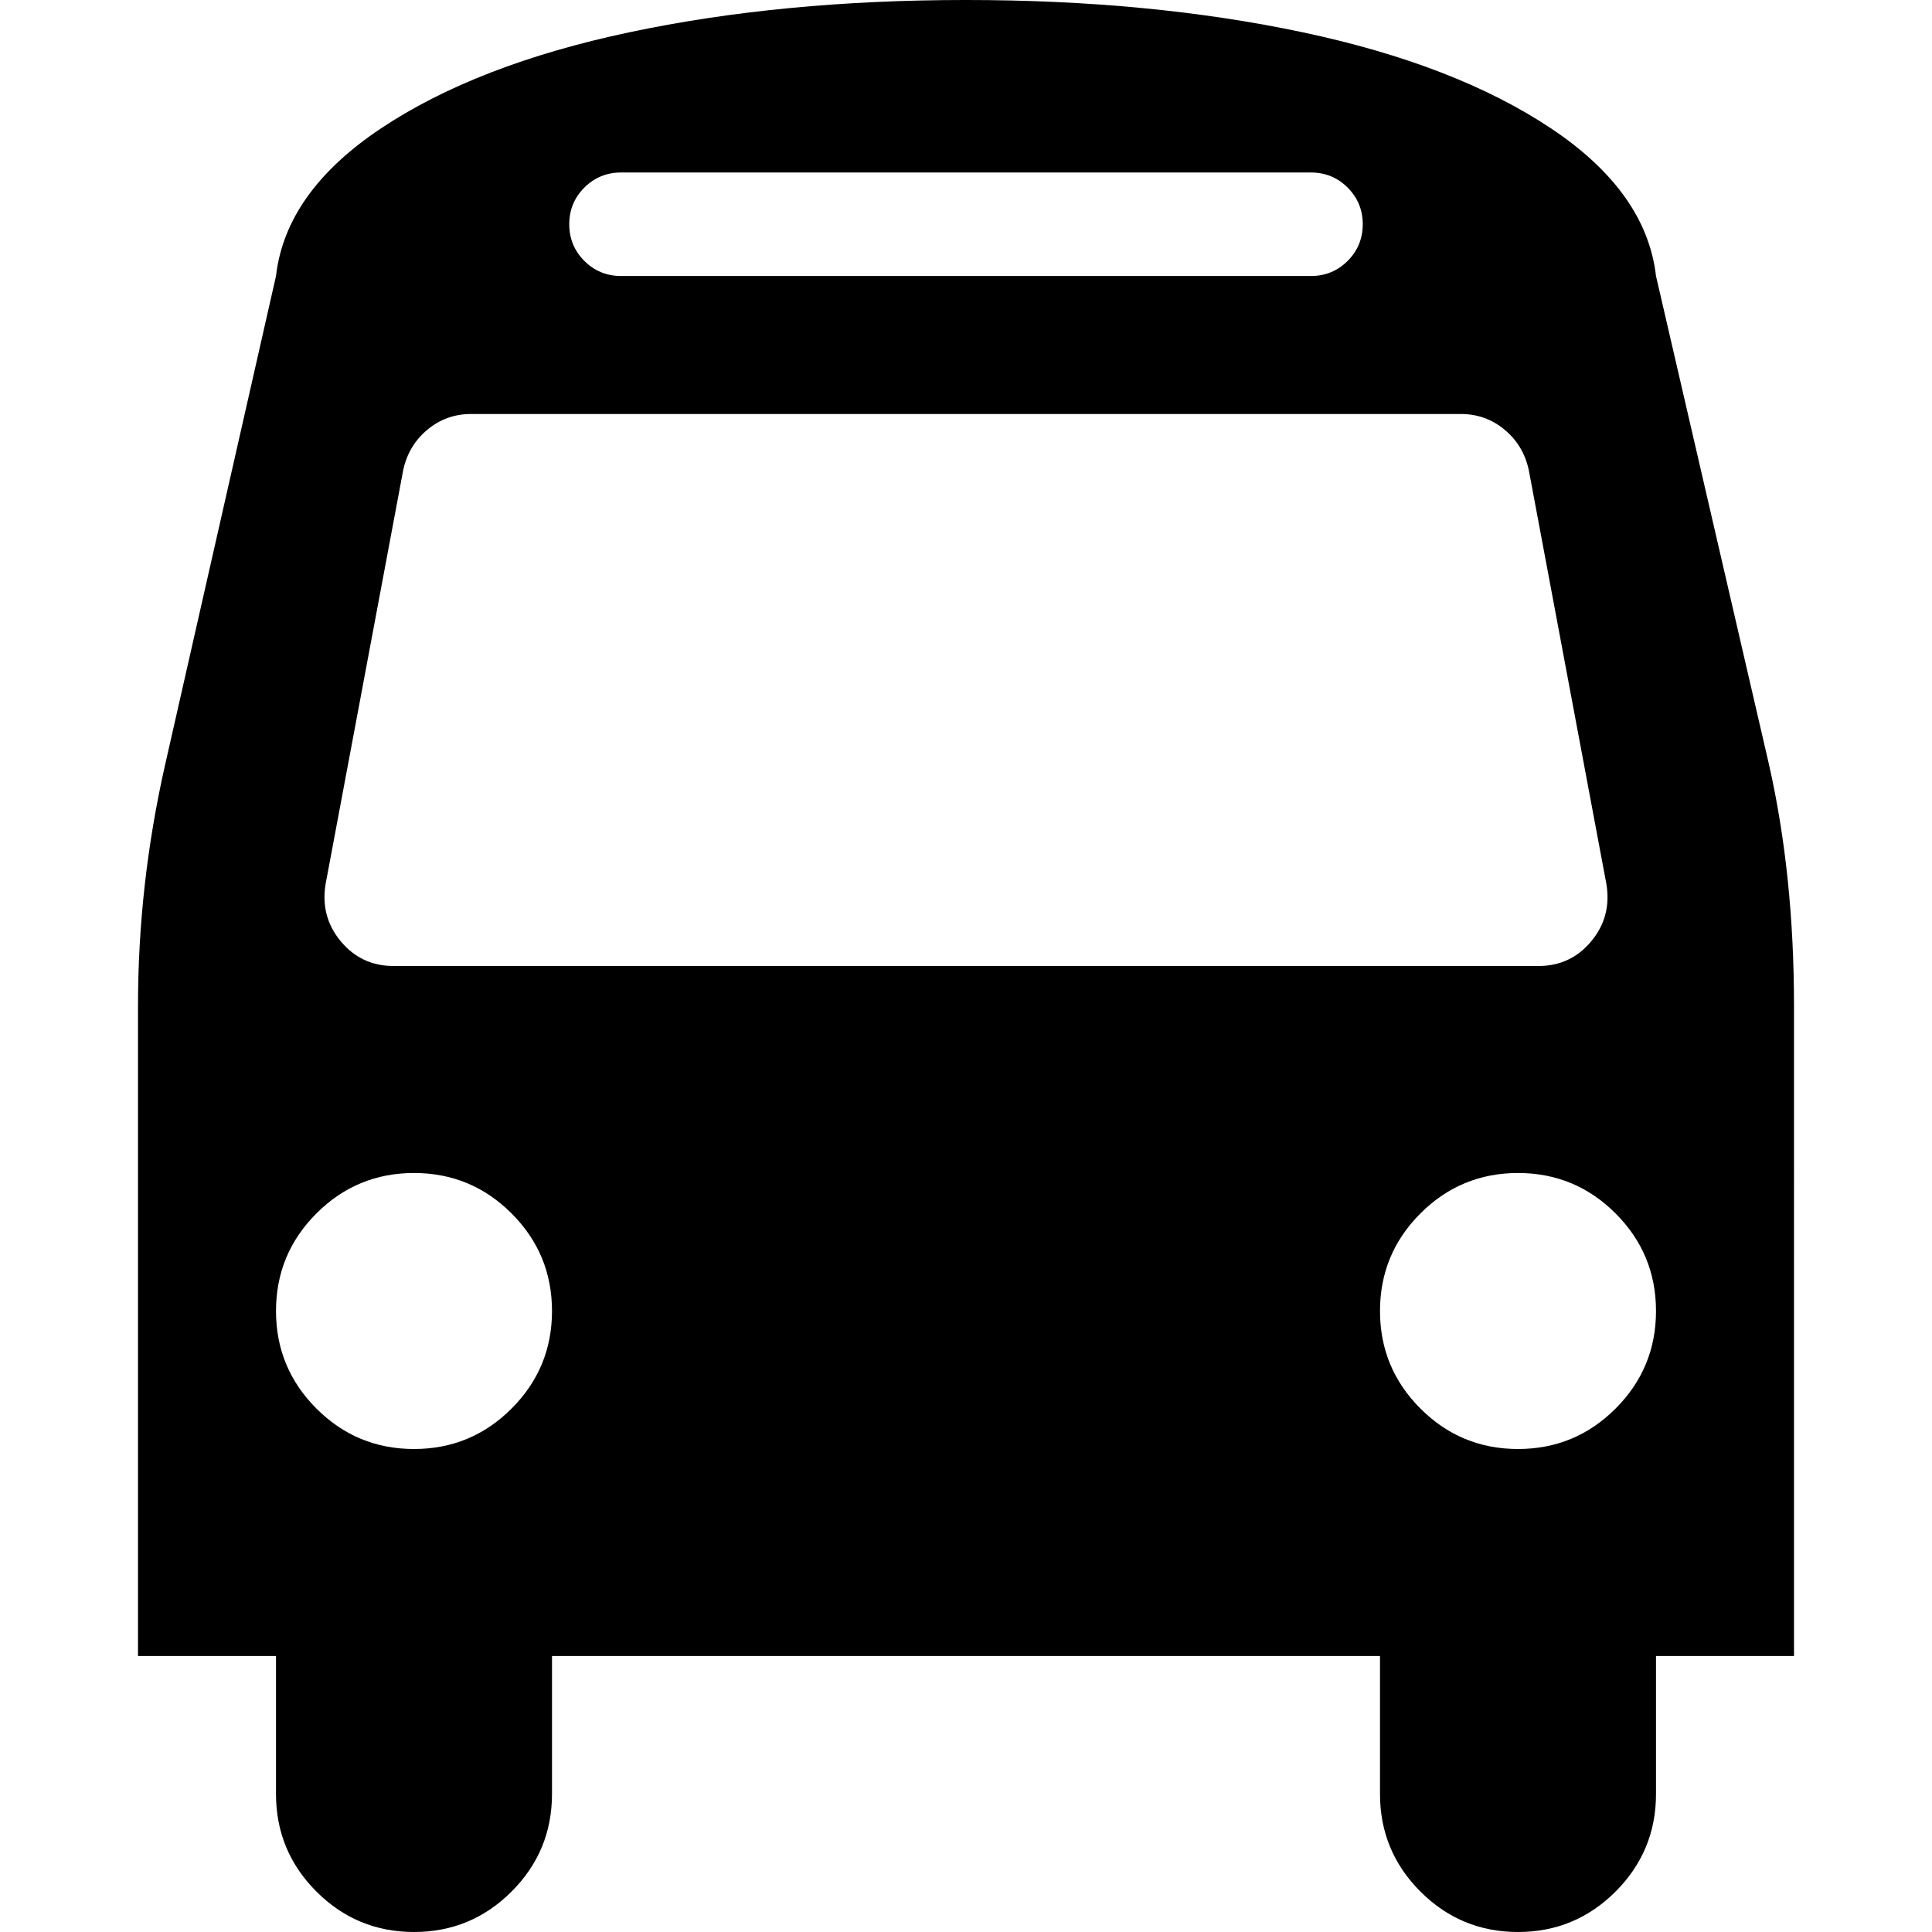 <svg xmlns="http://www.w3.org/2000/svg" x="0px" y="0px" viewBox="596 -596 1792 1792" style="enable-background:new 596 -596 1792 1792;">
<path d="M1070.5,710.5c-25,25-55.2,37.5-90.5,37.5s-65.5-12.5-90.5-37.5S852,655.3,852,620c0-35.3,12.5-65.5,37.5-90.5
	S944.7,492,980,492c35.3,0,65.5,12.5,90.5,37.5s37.5,55.2,37.5,90.5C1108,655.3,1095.5,685.5,1070.5,710.5z M2094.5,710.5
	c-25,25-55.2,37.5-90.5,37.5s-65.5-12.5-90.5-37.5S1876,655.3,1876,620c0-35.3,12.5-65.5,37.5-90.5s55.2-37.5,90.5-37.5
	s65.5,12.5,90.5,37.5s37.5,55.2,37.5,90.5C2132,655.3,2119.5,685.5,2094.5,710.5z M2072,277c-12.7,15.3-29,23-49,23H961
	c-20,0-36.3-7.7-49-23s-17.3-33-14-53l72-384c3.3-15.3,10.8-27.8,22.5-37.5c11.7-9.7,25.2-14.5,40.5-14.5h918
	c15.3,0,28.8,4.8,40.5,14.5s19.2,22.2,22.5,37.5l72,384C2089.3,244,2084.7,261.7,2072,277z M1846-354c-9.3,9.3-20.7,14-34,14h-640
	c-13.3,0-24.7-4.7-34-14s-14-20.7-14-34s4.7-24.7,14-34s20.7-14,34-14h640c13.3,0,24.7,4.7,34,14s14,20.7,14,34
	S1855.3-363.3,1846-354z M2237,114l-105-454c-6-52-38.5-97.7-97.5-137s-135.7-69-230-89c-94.3-20-198.5-30-312.5-30
	s-218.2,10-312.5,30s-171,49.7-230,89S858-392,852-340L749,114c-16.7,74-25,148.3-25,223v603h128v128c0,35.3,12.5,65.5,37.5,90.5
	s55.2,37.5,90.5,37.5s65.5-12.5,90.5-37.5s37.5-55.2,37.5-90.5V940h768v128c0,35.3,12.5,65.5,37.5,90.5s55.2,37.5,90.5,37.5
	s65.5-12.5,90.5-37.5s37.5-55.2,37.5-90.5V940h128V337C2260,256.3,2252.3,182,2237,114z"/>
</svg>
